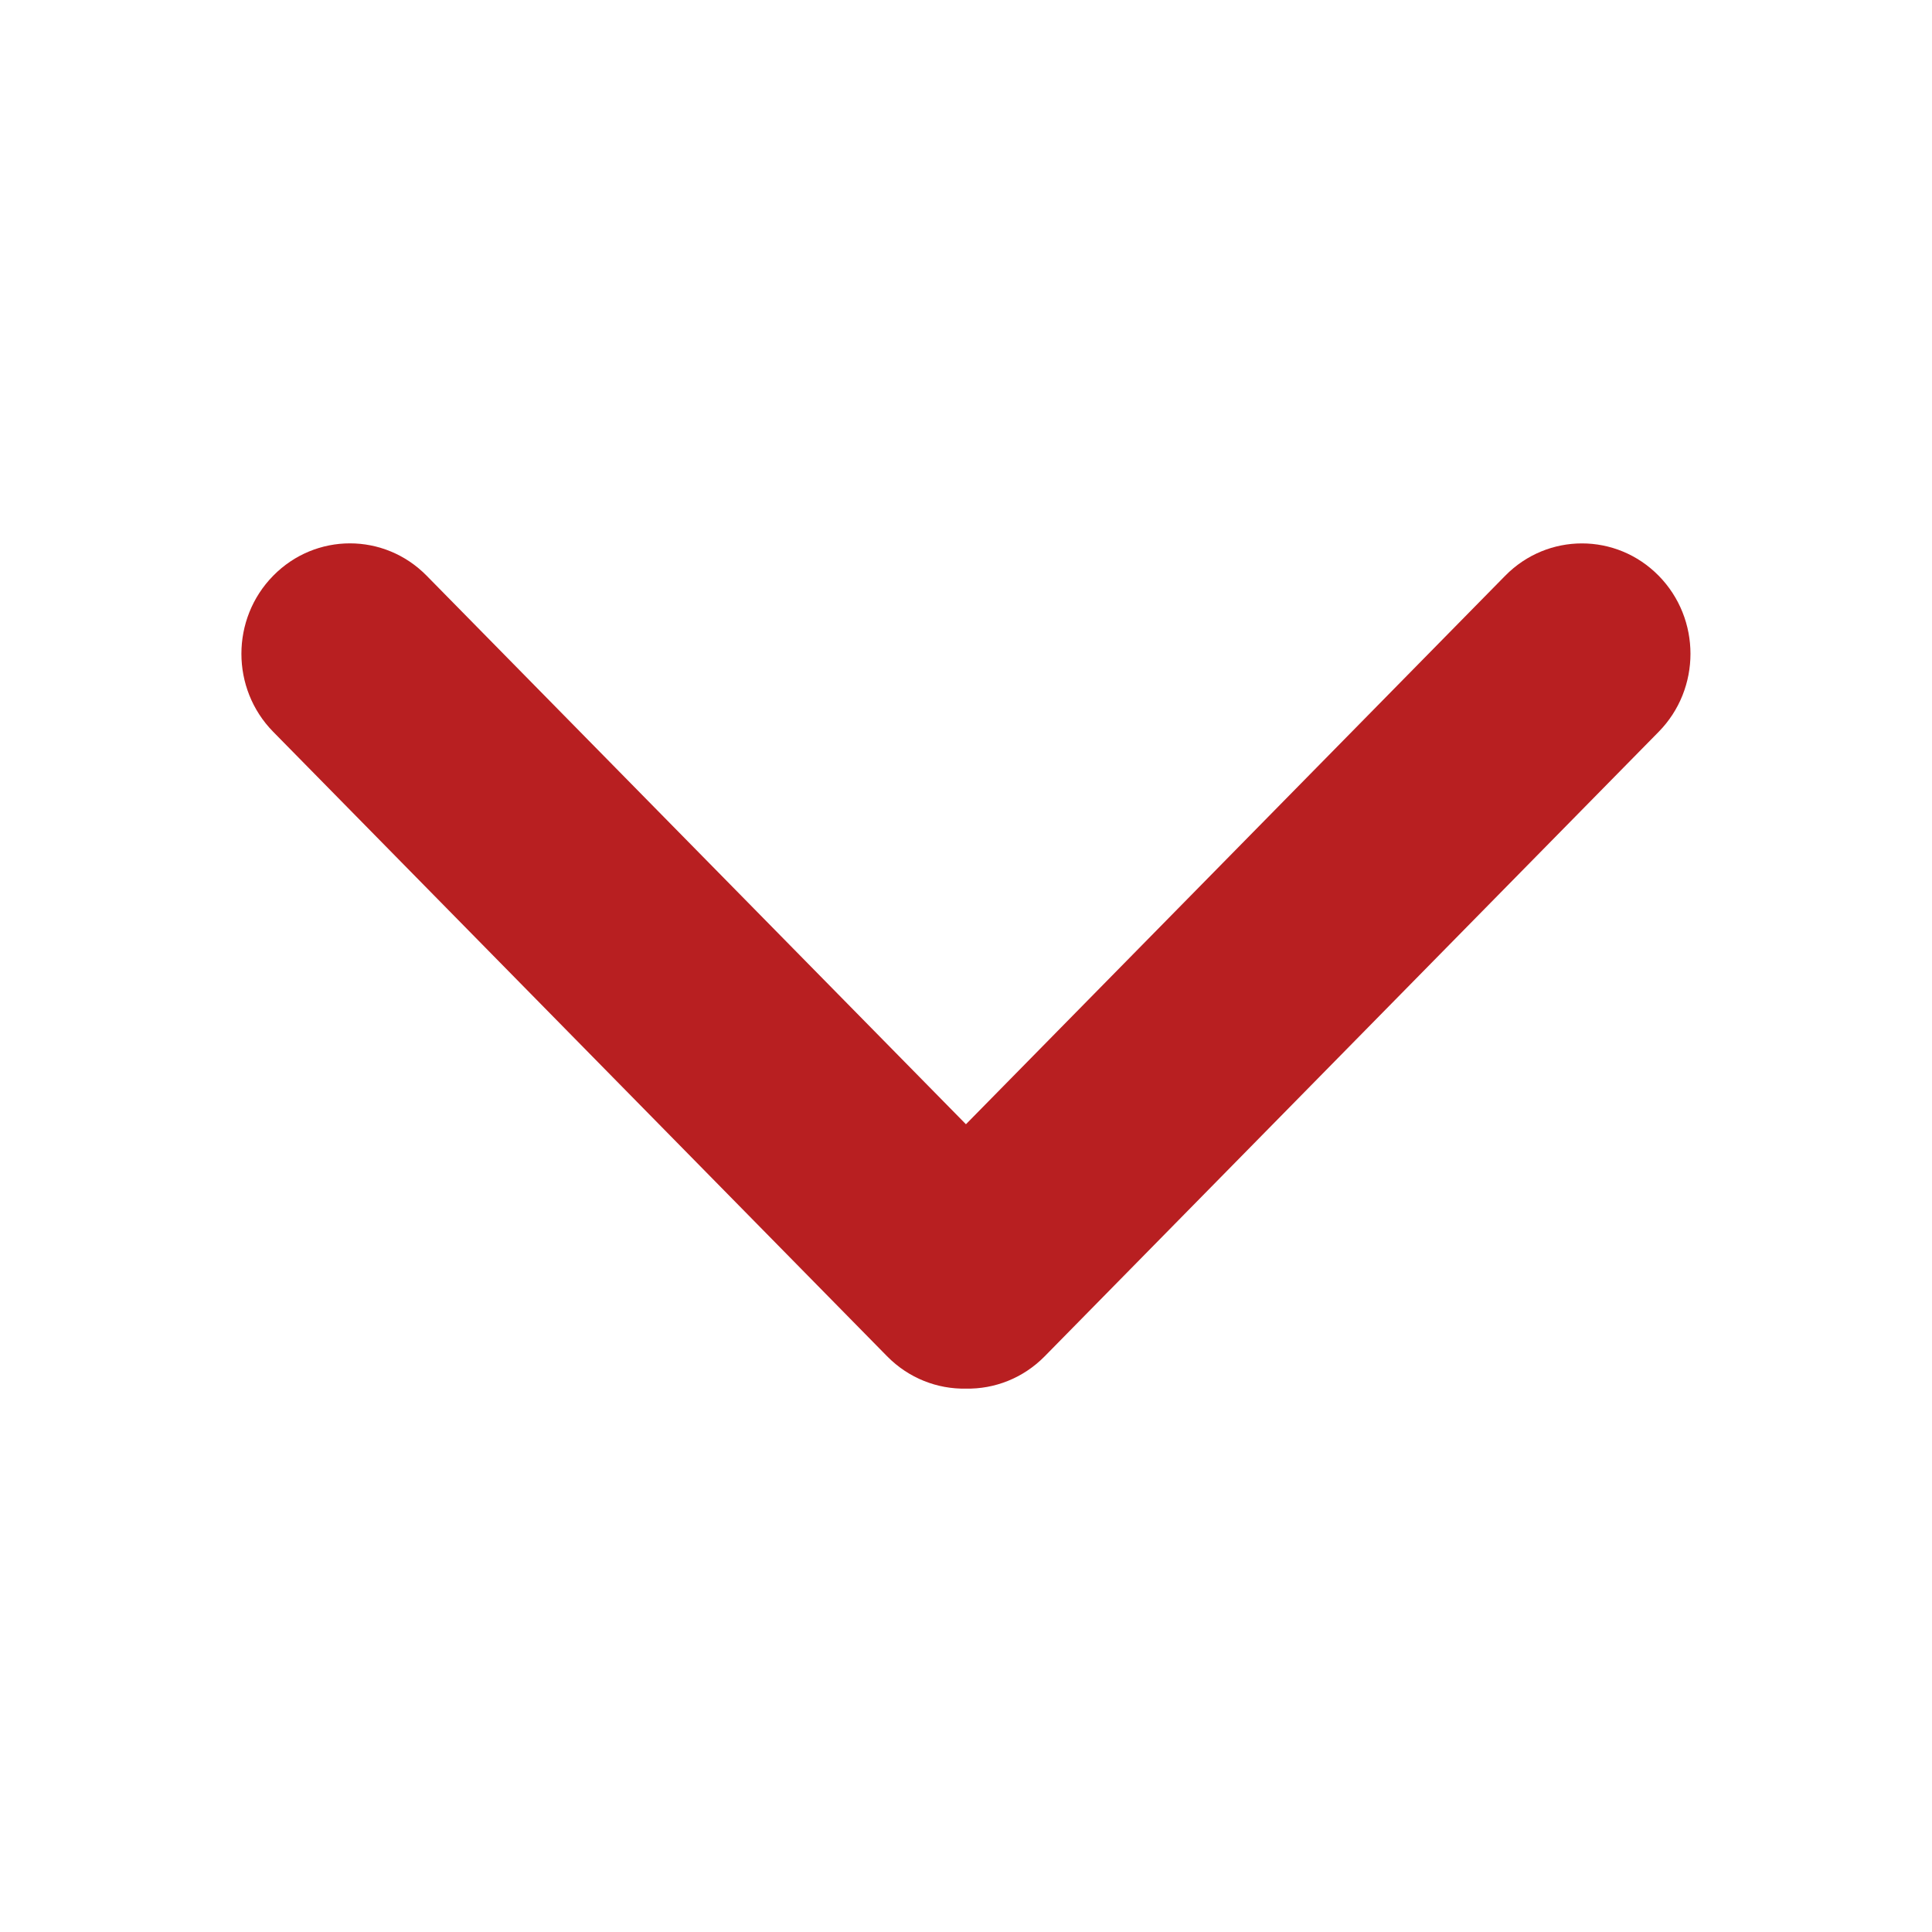 <svg width="32" height="32" viewBox="0 0 32 32" fill="none" xmlns="http://www.w3.org/2000/svg">
<mask id="mask0" mask-type="alpha" maskUnits="userSpaceOnUse" x="0" y="0" width="32" height="32">
<rect x="32" y="32" width="32" height="32" transform="rotate(-180 32 32)" fill="#C4C4C4"/>
</mask>
<g mask="url(#mask0)">
<path fill-rule="evenodd" clip-rule="evenodd" d="M7.067 9.536C6.365 8.821 5.227 8.821 4.525 9.536C3.823 10.25 3.823 11.407 4.525 12.121L14.693 22.464C15.053 22.83 15.527 23.009 15.998 23C16.47 23.009 16.944 22.83 17.304 22.464L27.473 12.121C28.175 11.407 28.175 10.25 27.473 9.536C26.771 8.822 25.633 8.822 24.931 9.536L15.999 18.621L7.067 9.536Z" fill="#B81F21"/>
</g>
</svg>
